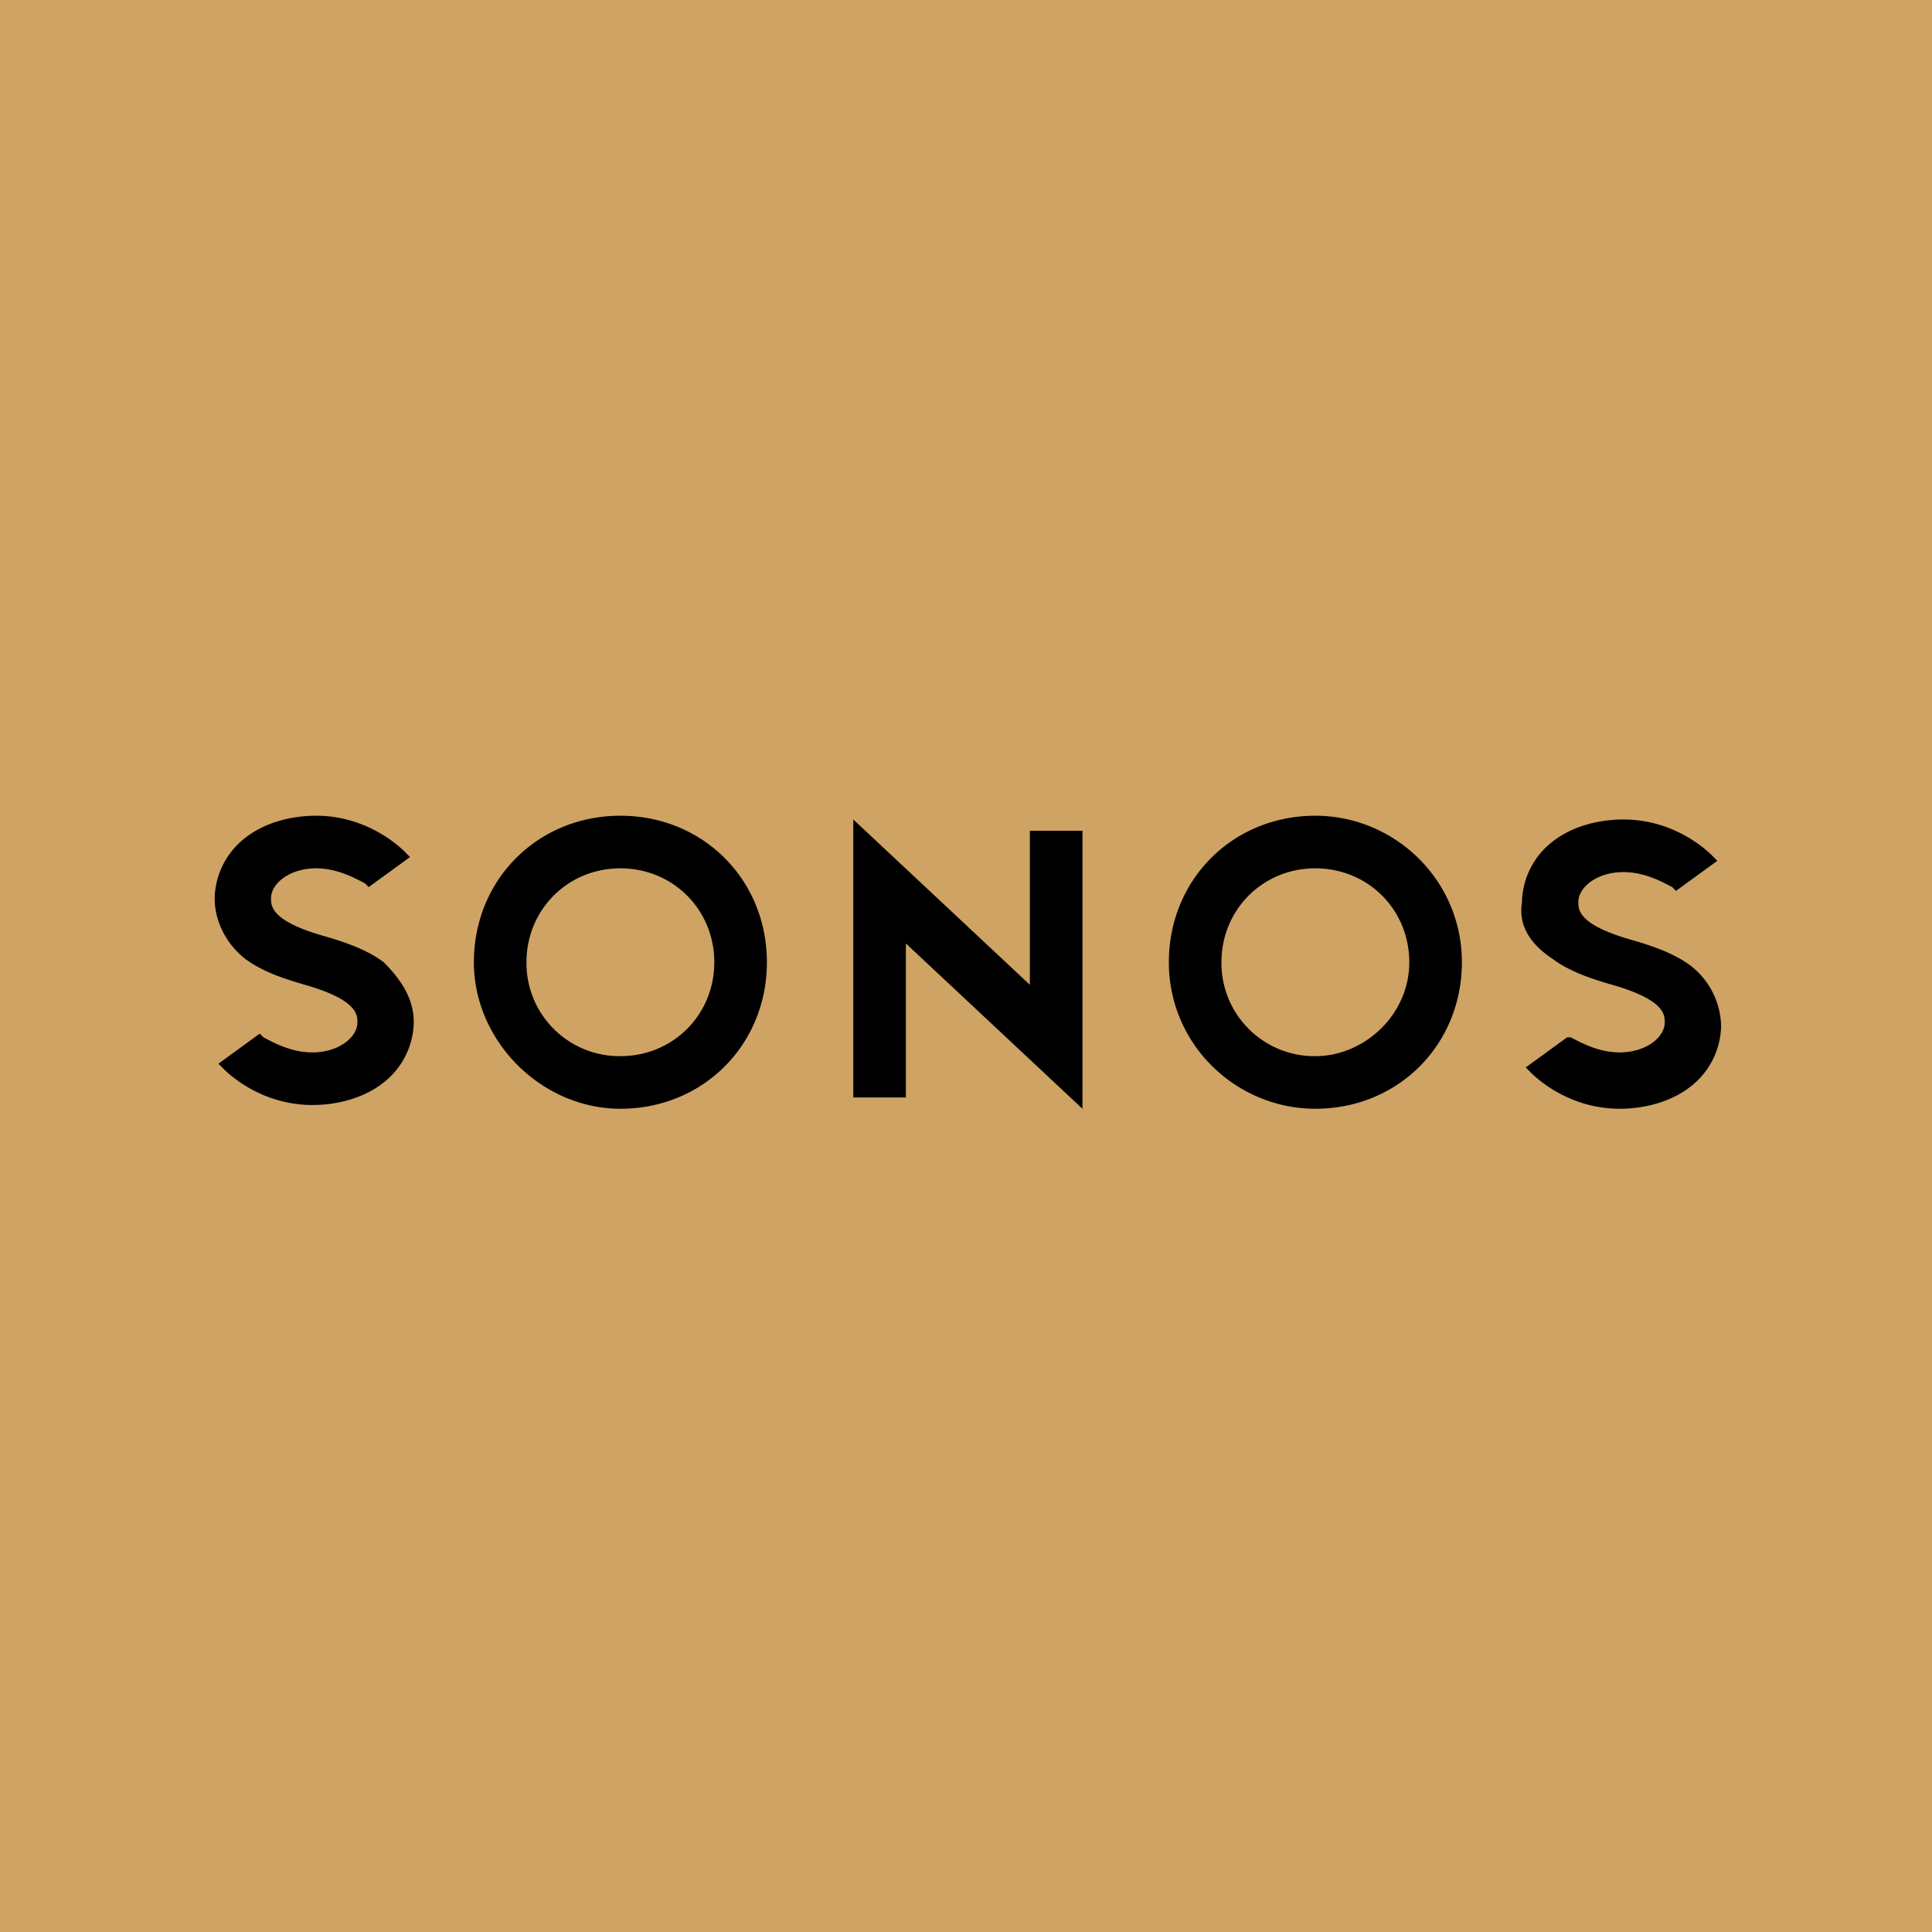 <svg xmlns="http://www.w3.org/2000/svg" viewBox="0 0 18 18">
  <g clip-path="url(#a)">
    <path fill="#CFA364" d="M0 0h18v18H0V0Z"/>
    <path fill-rule="evenodd" d="M9.595 9.175 7.95 7.635v2.59h.49V8.79l1.645 1.54V7.74h-.49v1.435ZM5.78 7.6c-.77 0-1.365.595-1.365 1.365 0 .735.63 1.365 1.365 1.365.77 0 1.365-.595 1.365-1.365S6.55 7.6 5.78 7.6Zm0 2.24a.867.867 0 0 1-.875-.875c0-.49.385-.875.875-.875s.875.385.875.875-.385.875-.875.875Zm-2.205-.875c-.14-.105-.315-.175-.56-.245-.49-.14-.49-.28-.49-.35 0-.14.175-.28.42-.28.21 0 .385.105.455.14l.035.035.385-.28-.035-.035s-.315-.35-.84-.35c-.245 0-.49.07-.665.21a.73.73 0 0 0-.28.56c0 .21.105.42.28.56.14.105.315.175.56.245.49.14.49.28.49.35 0 .14-.175.28-.42.28-.21 0-.385-.105-.455-.14L2.42 9.63l-.385.28.035.035s.315.35.84.35c.245 0 .49-.07.665-.21a.73.73 0 0 0 .28-.56c0-.21-.105-.385-.28-.56Zm8.68-1.365c-.77 0-1.365.595-1.365 1.365s.63 1.365 1.365 1.365c.77 0 1.365-.595 1.365-1.365S12.99 7.6 12.255 7.6Zm0 2.24a.867.867 0 0 1-.875-.875c0-.49.385-.875.875-.875s.875.385.875.875-.42.875-.875.875Zm2.205-.91c.14.105.315.175.56.245.49.14.49.28.49.35 0 .14-.175.28-.42.28-.21 0-.385-.105-.455-.14H14.6l-.385.28.035.035s.315.35.84.35c.245 0 .49-.07.665-.21a.73.73 0 0 0 .28-.56.73.73 0 0 0-.28-.56c-.14-.105-.315-.175-.56-.245-.49-.14-.49-.28-.49-.35 0-.14.175-.28.42-.28.21 0 .385.105.455.14l.035.035.385-.28-.035-.035s-.315-.35-.84-.35c-.245 0-.49.07-.665.21a.73.73 0 0 0-.28.56c-.035.21.07.385.28.525Z" clip-rule="evenodd"/>
  </g>
  <defs>
    <clipPath id="a">
      <path fill="#fff" d="M0 0h18v18H0z"/>
    </clipPath>
  </defs>
</svg>
